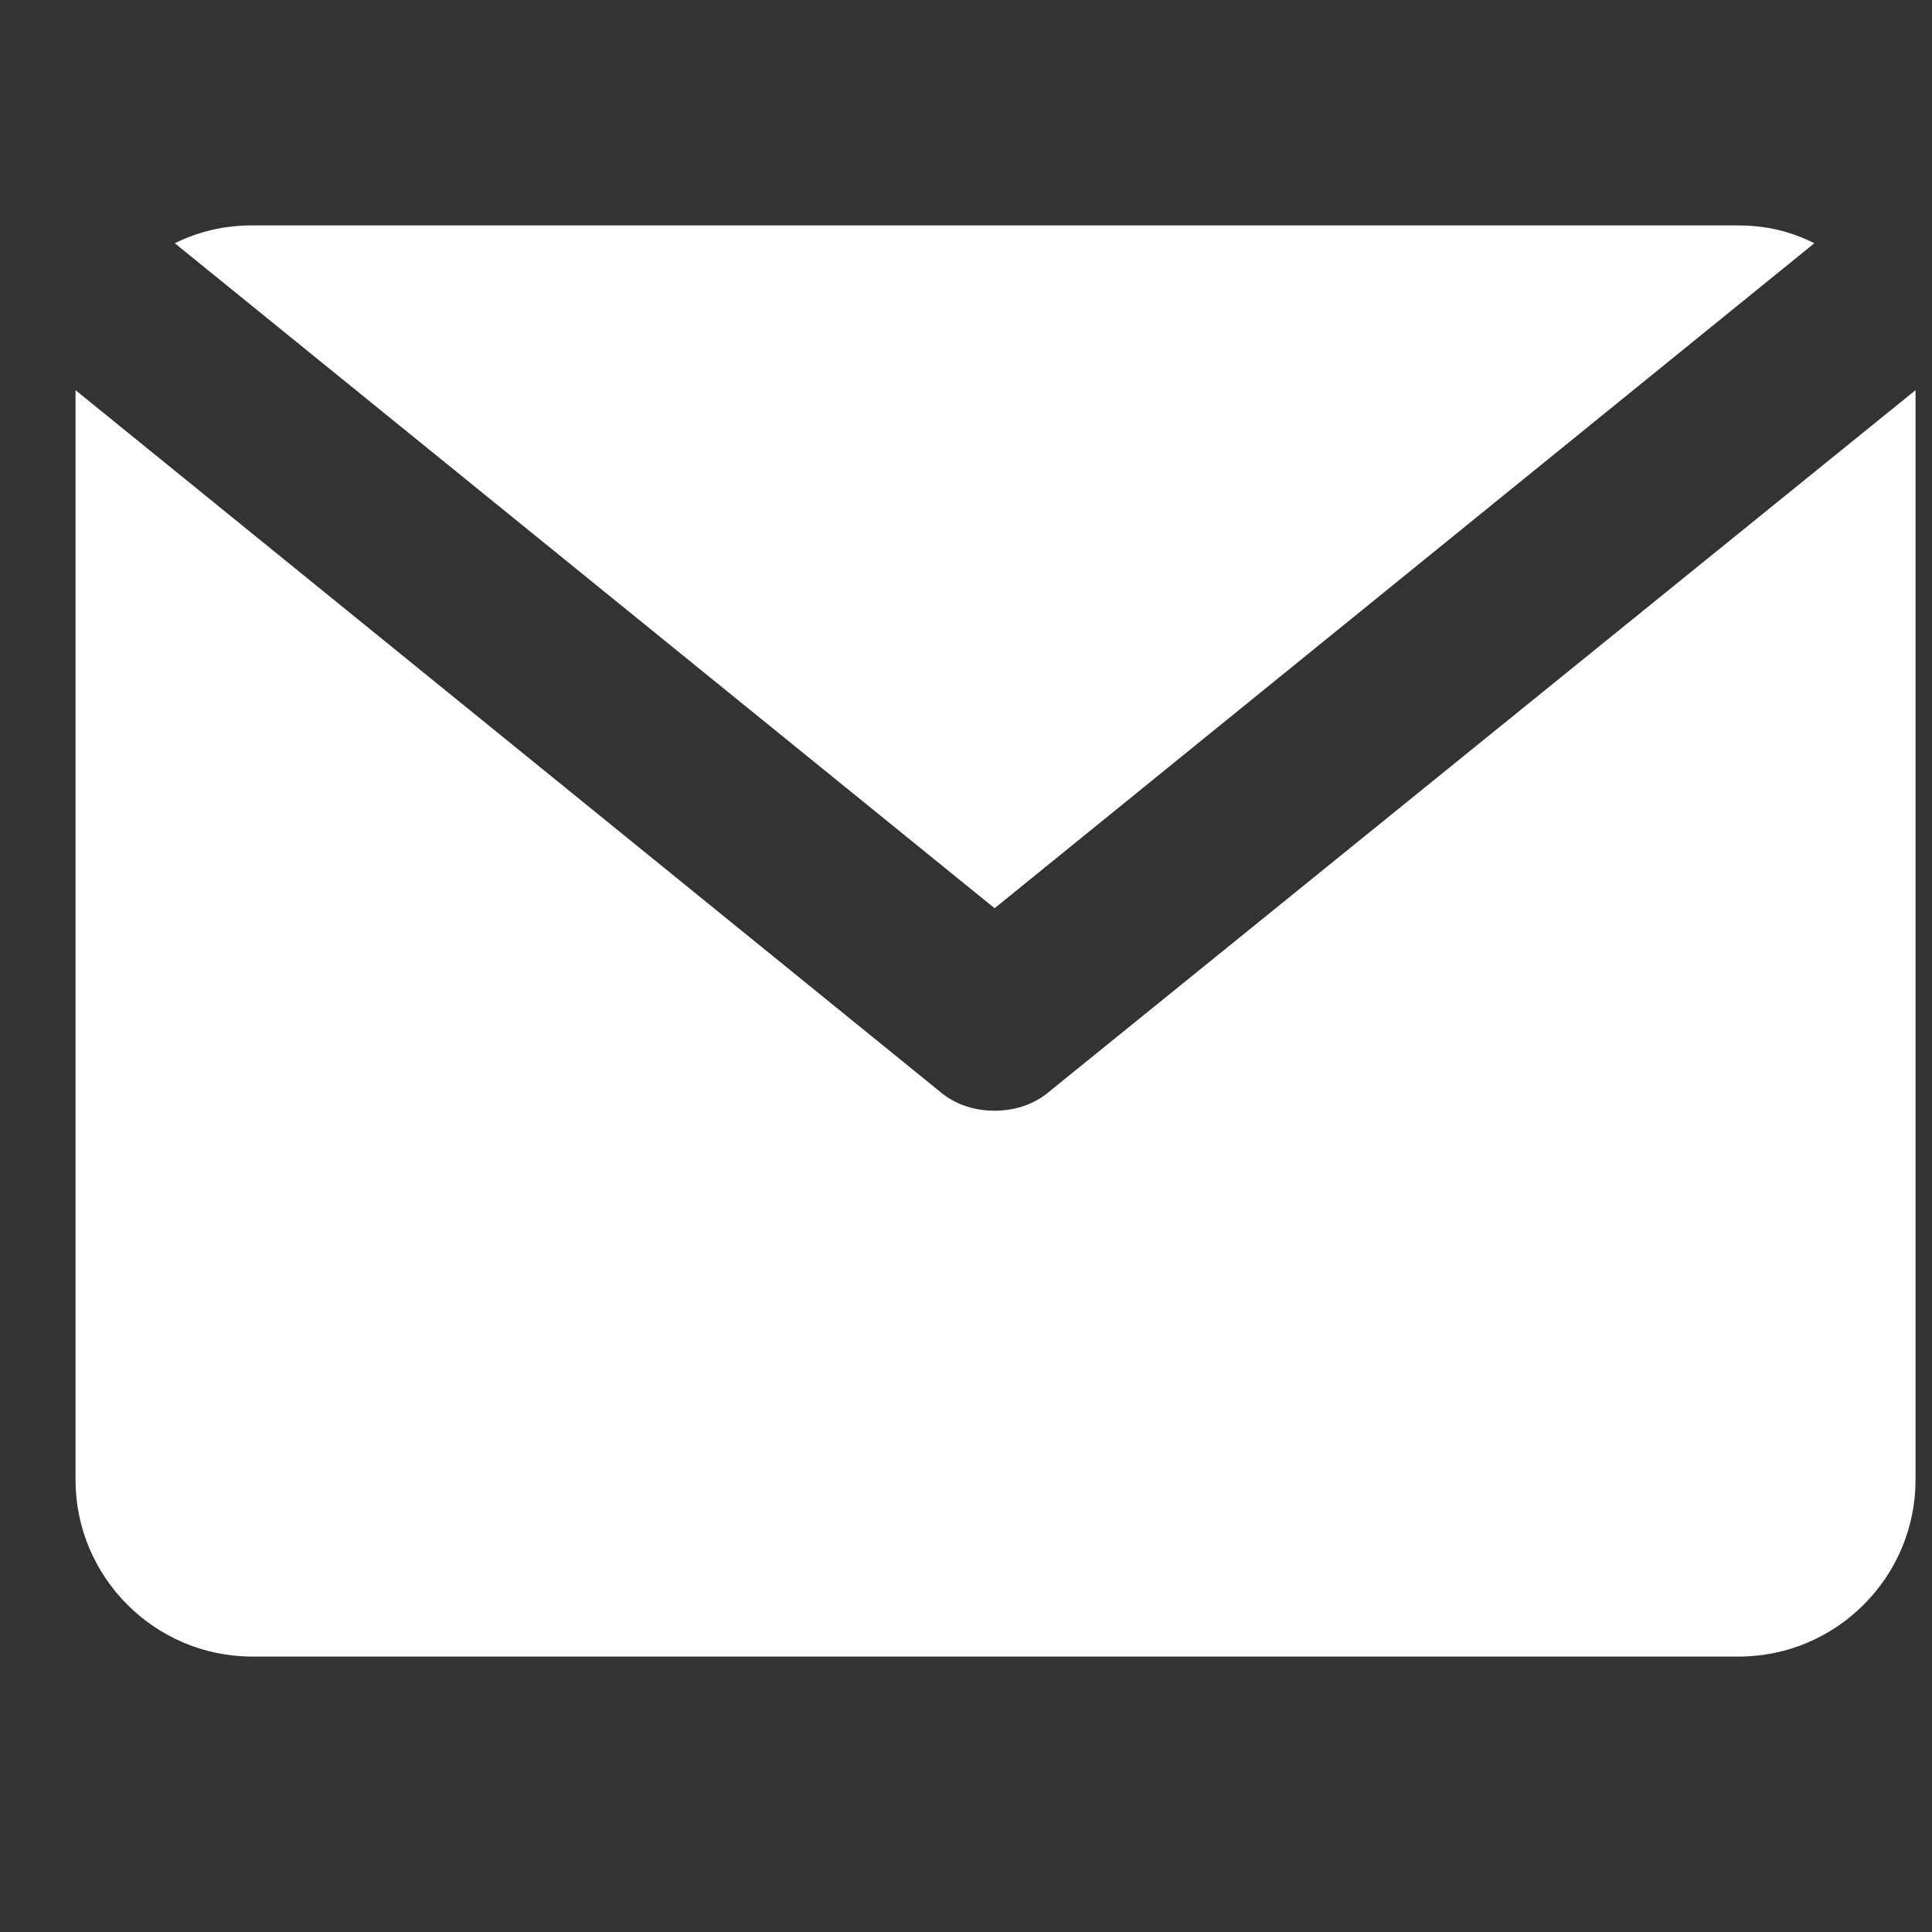 <svg width="21" height="21" viewBox="0 0 21 21" fill="none" xmlns="http://www.w3.org/2000/svg">
<rect x="0" y="0" width="21" height="21" fill="#333333" stroke="none"/>
<g clip-path="url(#clip0)">
<path d="M18.88 2.45H2.742C2.44 2.45 2.159 2.515 1.9 2.644L10.811 9.872L19.721 2.644C19.462 2.515 19.203 2.45 18.88 2.45Z" fill="white"/>
<path d="M11.415 11.857C11.242 12.008 11.026 12.073 10.81 12.073C10.595 12.073 10.379 12.008 10.206 11.857L0.821 4.241C0.821 4.284 0.821 4.306 0.821 4.371V16.086C0.821 17.143 1.684 18.006 2.741 18.006H18.901C19.958 18.006 20.821 17.143 20.821 16.086V4.371C20.821 4.328 20.821 4.306 20.821 4.241L11.415 11.857Z" fill="white"/>
</g>
<defs>
<clipPath id="clip0">
<rect width="20" height="20" fill="white" transform="translate(0.821 0.228)"/>
</clipPath>
</defs>
</svg>
